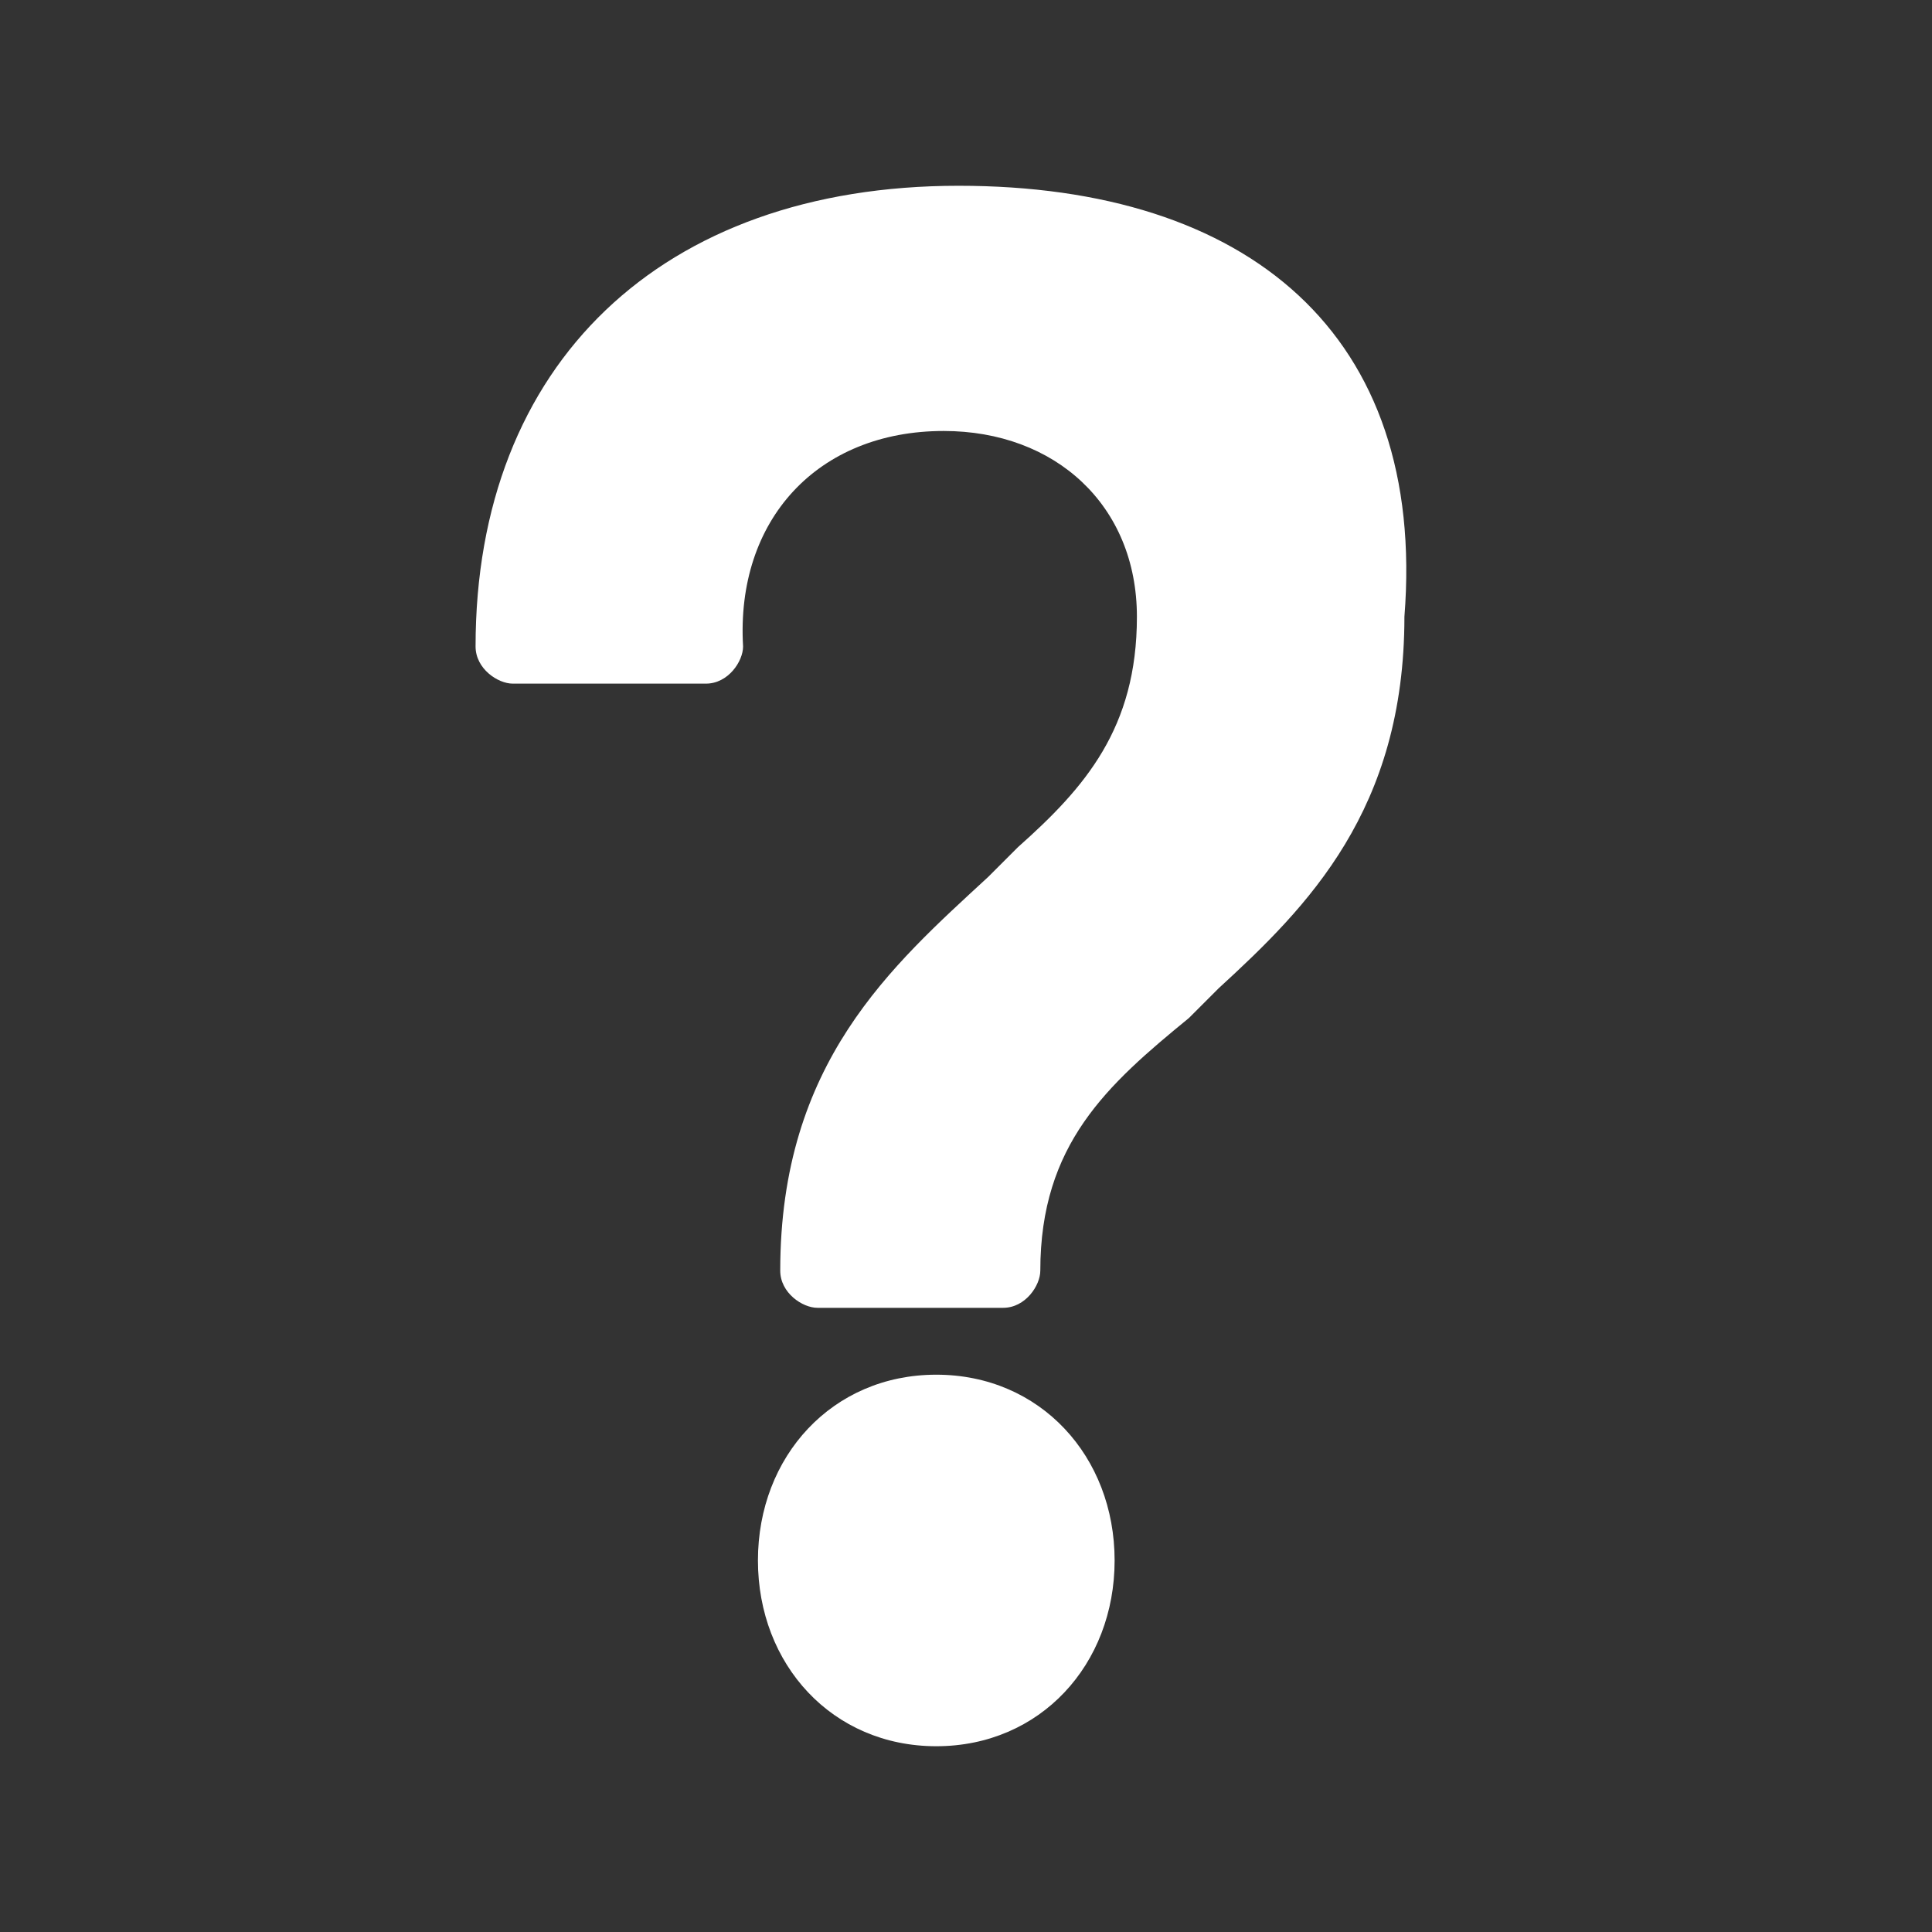 <?xml version="1.0" encoding="utf-8"?>
<!-- Generator: Adobe Illustrator 21.0.2, SVG Export Plug-In . SVG Version: 6.00 Build 0)  -->
<svg version="1.1" id="レイヤー_1" xmlns="http://www.w3.org/2000/svg" xmlns:xlink="http://www.w3.org/1999/xlink" x="0px"
	 y="0px" viewBox="0 0 26 26" style="enable-background:new 0 0 26 26;" xml:space="preserve">
<rect x="0" y="0" width="26" height="26" fill="#333333" stroke="none"/>
<style type="text/css">
	.st0{fill:#FFFFFF;}
</style>
<g>
	<path class="st0" d="M12.9,2.5c-4,0-6.5,2.4-6.5,6.2c0,0.3,0.3,0.5,0.5,0.5h2.6c0.3,0,0.5-0.3,0.5-0.5c-0.1-1.7,1-2.9,2.7-2.9
		c1.5,0,2.6,1,2.6,2.5s-0.7,2.3-1.6,3.1l-0.4,0.4c-1.3,1.2-2.8,2.5-2.8,5.3c0,0.3,0.3,0.5,0.5,0.5h2.5c0.3,0,0.5-0.3,0.5-0.5
		c0-1.7,0.9-2.5,2-3.4l0.4-0.4c1.2-1.1,2.5-2.4,2.5-5C19.2,4.5,16.8,2.5,12.9,2.5z"/>
	<path class="st0" d="M12.6,18.5c-1.4,0-2.4,1.1-2.4,2.5c0,1.4,1,2.5,2.4,2.5s2.4-1.1,2.4-2.5C15,19.6,14,18.5,12.6,18.5z"/>
</g>
</svg>
